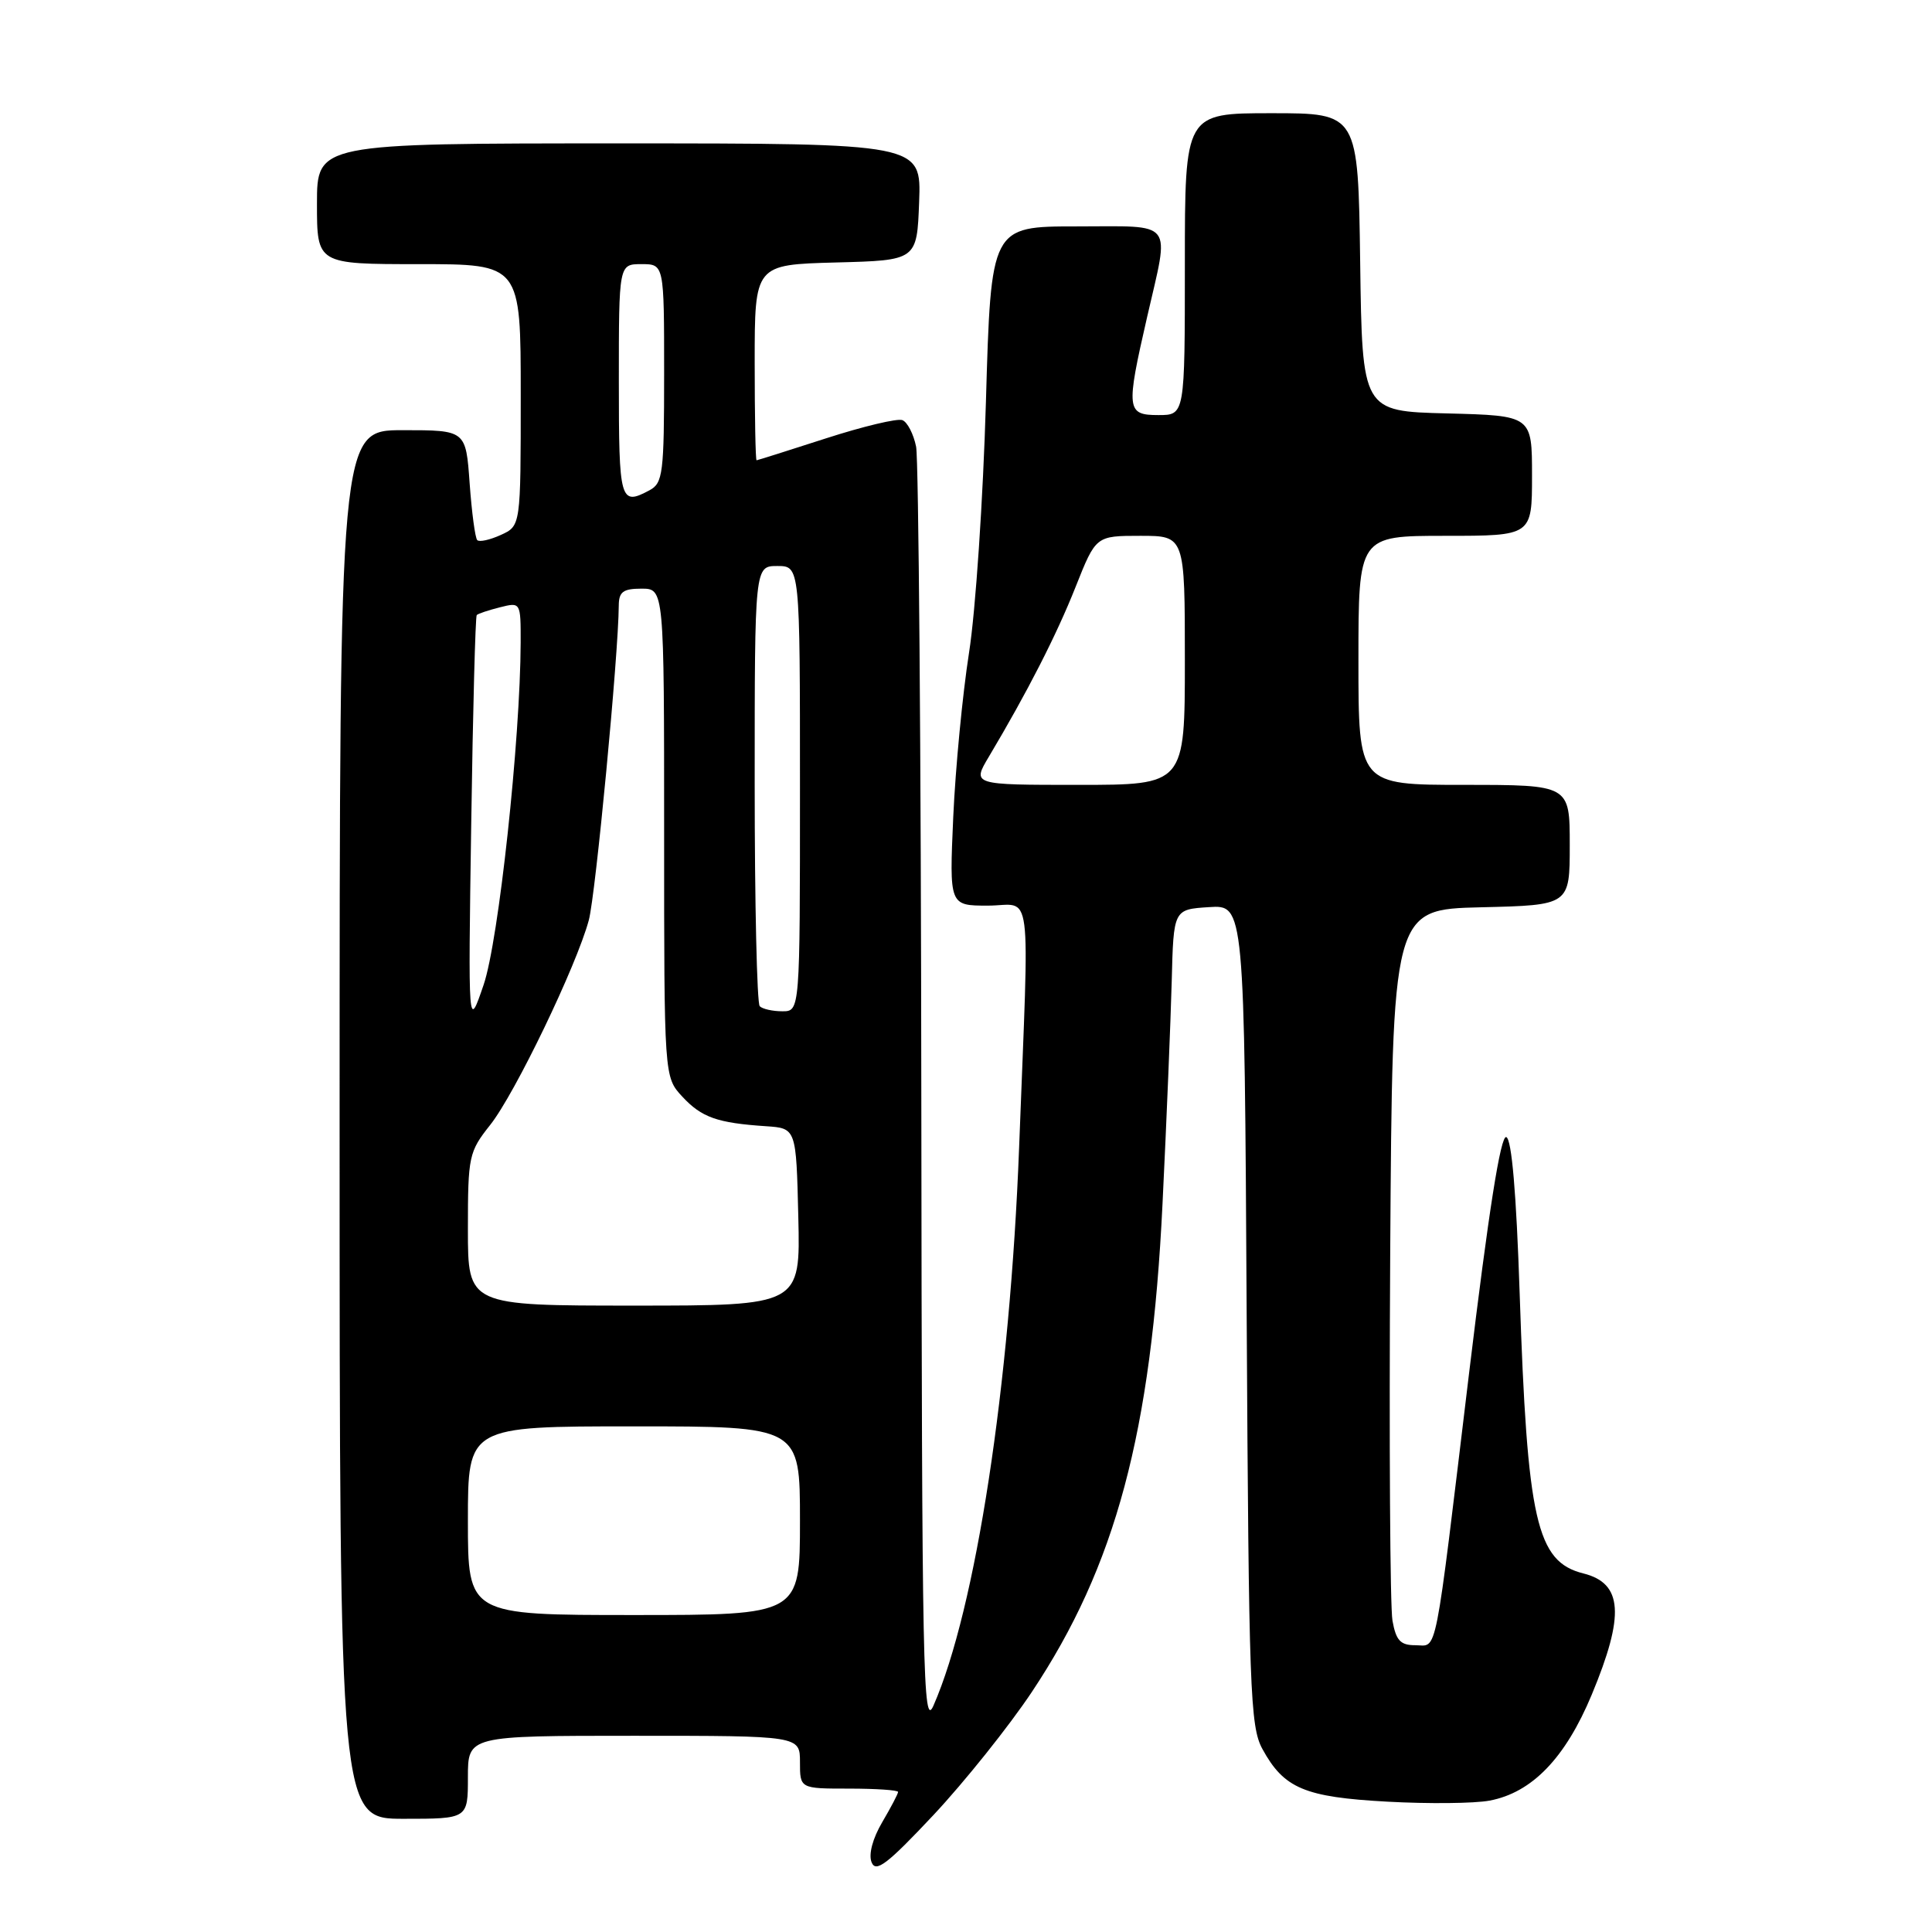 <?xml version="1.0" encoding="UTF-8" standalone="no"?>
<!DOCTYPE svg PUBLIC "-//W3C//DTD SVG 1.1//EN" "http://www.w3.org/Graphics/SVG/1.1/DTD/svg11.dtd" >
<svg xmlns="http://www.w3.org/2000/svg" xmlns:xlink="http://www.w3.org/1999/xlink" version="1.1" viewBox="0 0 256 256">
 <g >
 <path fill="currentColor"
d=" M 136.72 224.20 C 147.83 207.52 152.57 189.83 154.04 159.50 C 154.58 148.50 155.12 135.22 155.26 130.00 C 155.50 120.50 155.50 120.50 160.19 120.20 C 164.89 119.89 164.89 119.89 165.19 174.20 C 165.47 223.92 165.65 228.77 167.27 231.74 C 170.13 236.98 172.86 238.13 183.83 238.73 C 189.27 239.03 195.37 238.97 197.38 238.59 C 203.00 237.53 207.42 232.95 210.92 224.54 C 215.31 213.99 215.02 209.80 209.81 208.49 C 203.59 206.93 202.37 201.57 201.36 171.31 C 200.92 158.08 200.31 150.95 199.59 150.67 C 198.84 150.39 197.24 160.58 194.67 181.87 C 189.98 220.77 190.53 218.00 187.53 218.00 C 185.56 218.00 184.98 217.37 184.51 214.75 C 184.19 212.96 184.06 191.03 184.21 166.00 C 184.50 120.50 184.50 120.50 196.25 120.22 C 208.00 119.94 208.00 119.94 208.00 111.97 C 208.00 104.00 208.00 104.00 194.00 104.00 C 180.00 104.00 180.00 104.00 180.00 87.50 C 180.00 71.00 180.00 71.00 191.50 71.00 C 203.00 71.00 203.00 71.00 203.00 63.03 C 203.00 55.07 203.00 55.07 191.75 54.78 C 180.50 54.50 180.50 54.50 180.23 34.75 C 179.96 15.00 179.96 15.00 168.48 15.00 C 157.00 15.00 157.00 15.00 157.00 35.00 C 157.00 55.00 157.00 55.00 153.50 55.00 C 149.26 55.00 149.18 54.30 152.00 42.00 C 154.99 28.96 155.80 30.00 142.65 30.00 C 131.31 30.00 131.31 30.00 130.64 53.25 C 130.27 66.04 129.27 81.00 128.40 86.50 C 127.54 92.00 126.60 101.79 126.31 108.25 C 125.79 120.00 125.79 120.00 130.89 120.00 C 136.89 120.00 136.40 116.21 135.04 152.00 C 133.83 183.61 129.30 213.20 123.69 226.00 C 122.30 229.18 122.16 221.88 122.08 145.88 C 122.04 99.88 121.72 60.87 121.39 59.19 C 121.05 57.51 120.23 55.92 119.57 55.67 C 118.91 55.41 114.35 56.50 109.43 58.09 C 104.52 59.68 100.39 60.98 100.25 60.99 C 100.11 60.99 100.00 55.17 100.00 48.03 C 100.00 35.07 100.00 35.07 110.75 34.78 C 121.50 34.50 121.50 34.50 121.79 26.75 C 122.08 19.00 122.08 19.00 82.04 19.00 C 42.00 19.00 42.00 19.00 42.00 27.00 C 42.00 35.00 42.00 35.00 55.50 35.00 C 69.00 35.00 69.00 35.00 69.00 52.34 C 69.00 69.68 69.00 69.68 66.37 70.88 C 64.92 71.54 63.52 71.85 63.24 71.57 C 62.96 71.30 62.51 67.91 62.23 64.04 C 61.73 57.00 61.73 57.00 53.37 57.00 C 45.00 57.00 45.00 57.00 45.00 149.00 C 45.00 241.00 45.00 241.00 53.50 241.00 C 62.00 241.00 62.00 241.00 62.00 235.50 C 62.00 230.00 62.00 230.00 84.00 230.00 C 106.00 230.00 106.00 230.00 106.00 233.50 C 106.00 237.00 106.00 237.00 112.50 237.00 C 116.08 237.00 119.00 237.20 119.00 237.44 C 119.00 237.69 118.05 239.49 116.90 241.45 C 115.63 243.61 115.07 245.71 115.49 246.76 C 116.05 248.18 117.56 247.03 123.69 240.50 C 127.81 236.10 133.68 228.76 136.72 224.20 Z  M 62.00 201.50 C 62.00 189.00 62.00 189.00 84.00 189.00 C 106.00 189.00 106.00 189.00 106.00 201.50 C 106.00 214.00 106.00 214.00 84.00 214.00 C 62.00 214.00 62.00 214.00 62.00 201.50 Z  M 62.00 162.89 C 62.00 153.20 62.12 152.63 64.96 149.05 C 68.24 144.91 76.39 127.98 78.02 121.93 C 78.92 118.59 81.95 86.75 81.99 80.25 C 82.00 78.42 82.56 78.00 85.00 78.00 C 88.00 78.00 88.00 78.00 88.00 110.35 C 88.00 142.71 88.00 142.71 90.41 145.31 C 92.97 148.07 95.04 148.80 101.50 149.23 C 105.50 149.50 105.50 149.50 105.78 161.25 C 106.06 173.00 106.06 173.00 84.03 173.00 C 62.00 173.00 62.00 173.00 62.00 162.89 Z  M 62.44 109.16 C 62.66 94.13 62.99 81.68 63.17 81.50 C 63.35 81.31 64.74 80.85 66.25 80.47 C 68.99 79.78 69.00 79.79 68.99 85.14 C 68.95 98.03 66.07 124.69 64.08 130.50 C 62.03 136.50 62.03 136.50 62.44 109.16 Z  M 100.67 133.33 C 100.30 132.97 100.00 119.69 100.00 103.83 C 100.00 75.00 100.00 75.00 103.00 75.00 C 106.00 75.00 106.00 75.00 106.00 104.50 C 106.00 134.00 106.00 134.00 103.67 134.00 C 102.38 134.00 101.03 133.70 100.67 133.33 Z  M 131.04 100.25 C 136.14 91.69 140.01 84.11 142.53 77.75 C 145.21 71.00 145.21 71.00 151.11 71.00 C 157.00 71.00 157.00 71.00 157.00 87.50 C 157.00 104.00 157.00 104.00 142.90 104.00 C 128.80 104.00 128.80 104.00 131.04 100.25 Z  M 82.00 50.50 C 82.00 35.00 82.00 35.00 85.00 35.00 C 88.00 35.00 88.00 35.00 88.00 49.46 C 88.00 62.74 87.84 64.01 86.07 64.96 C 82.16 67.05 82.00 66.47 82.00 50.50 Z "/>
</g>
</svg>
